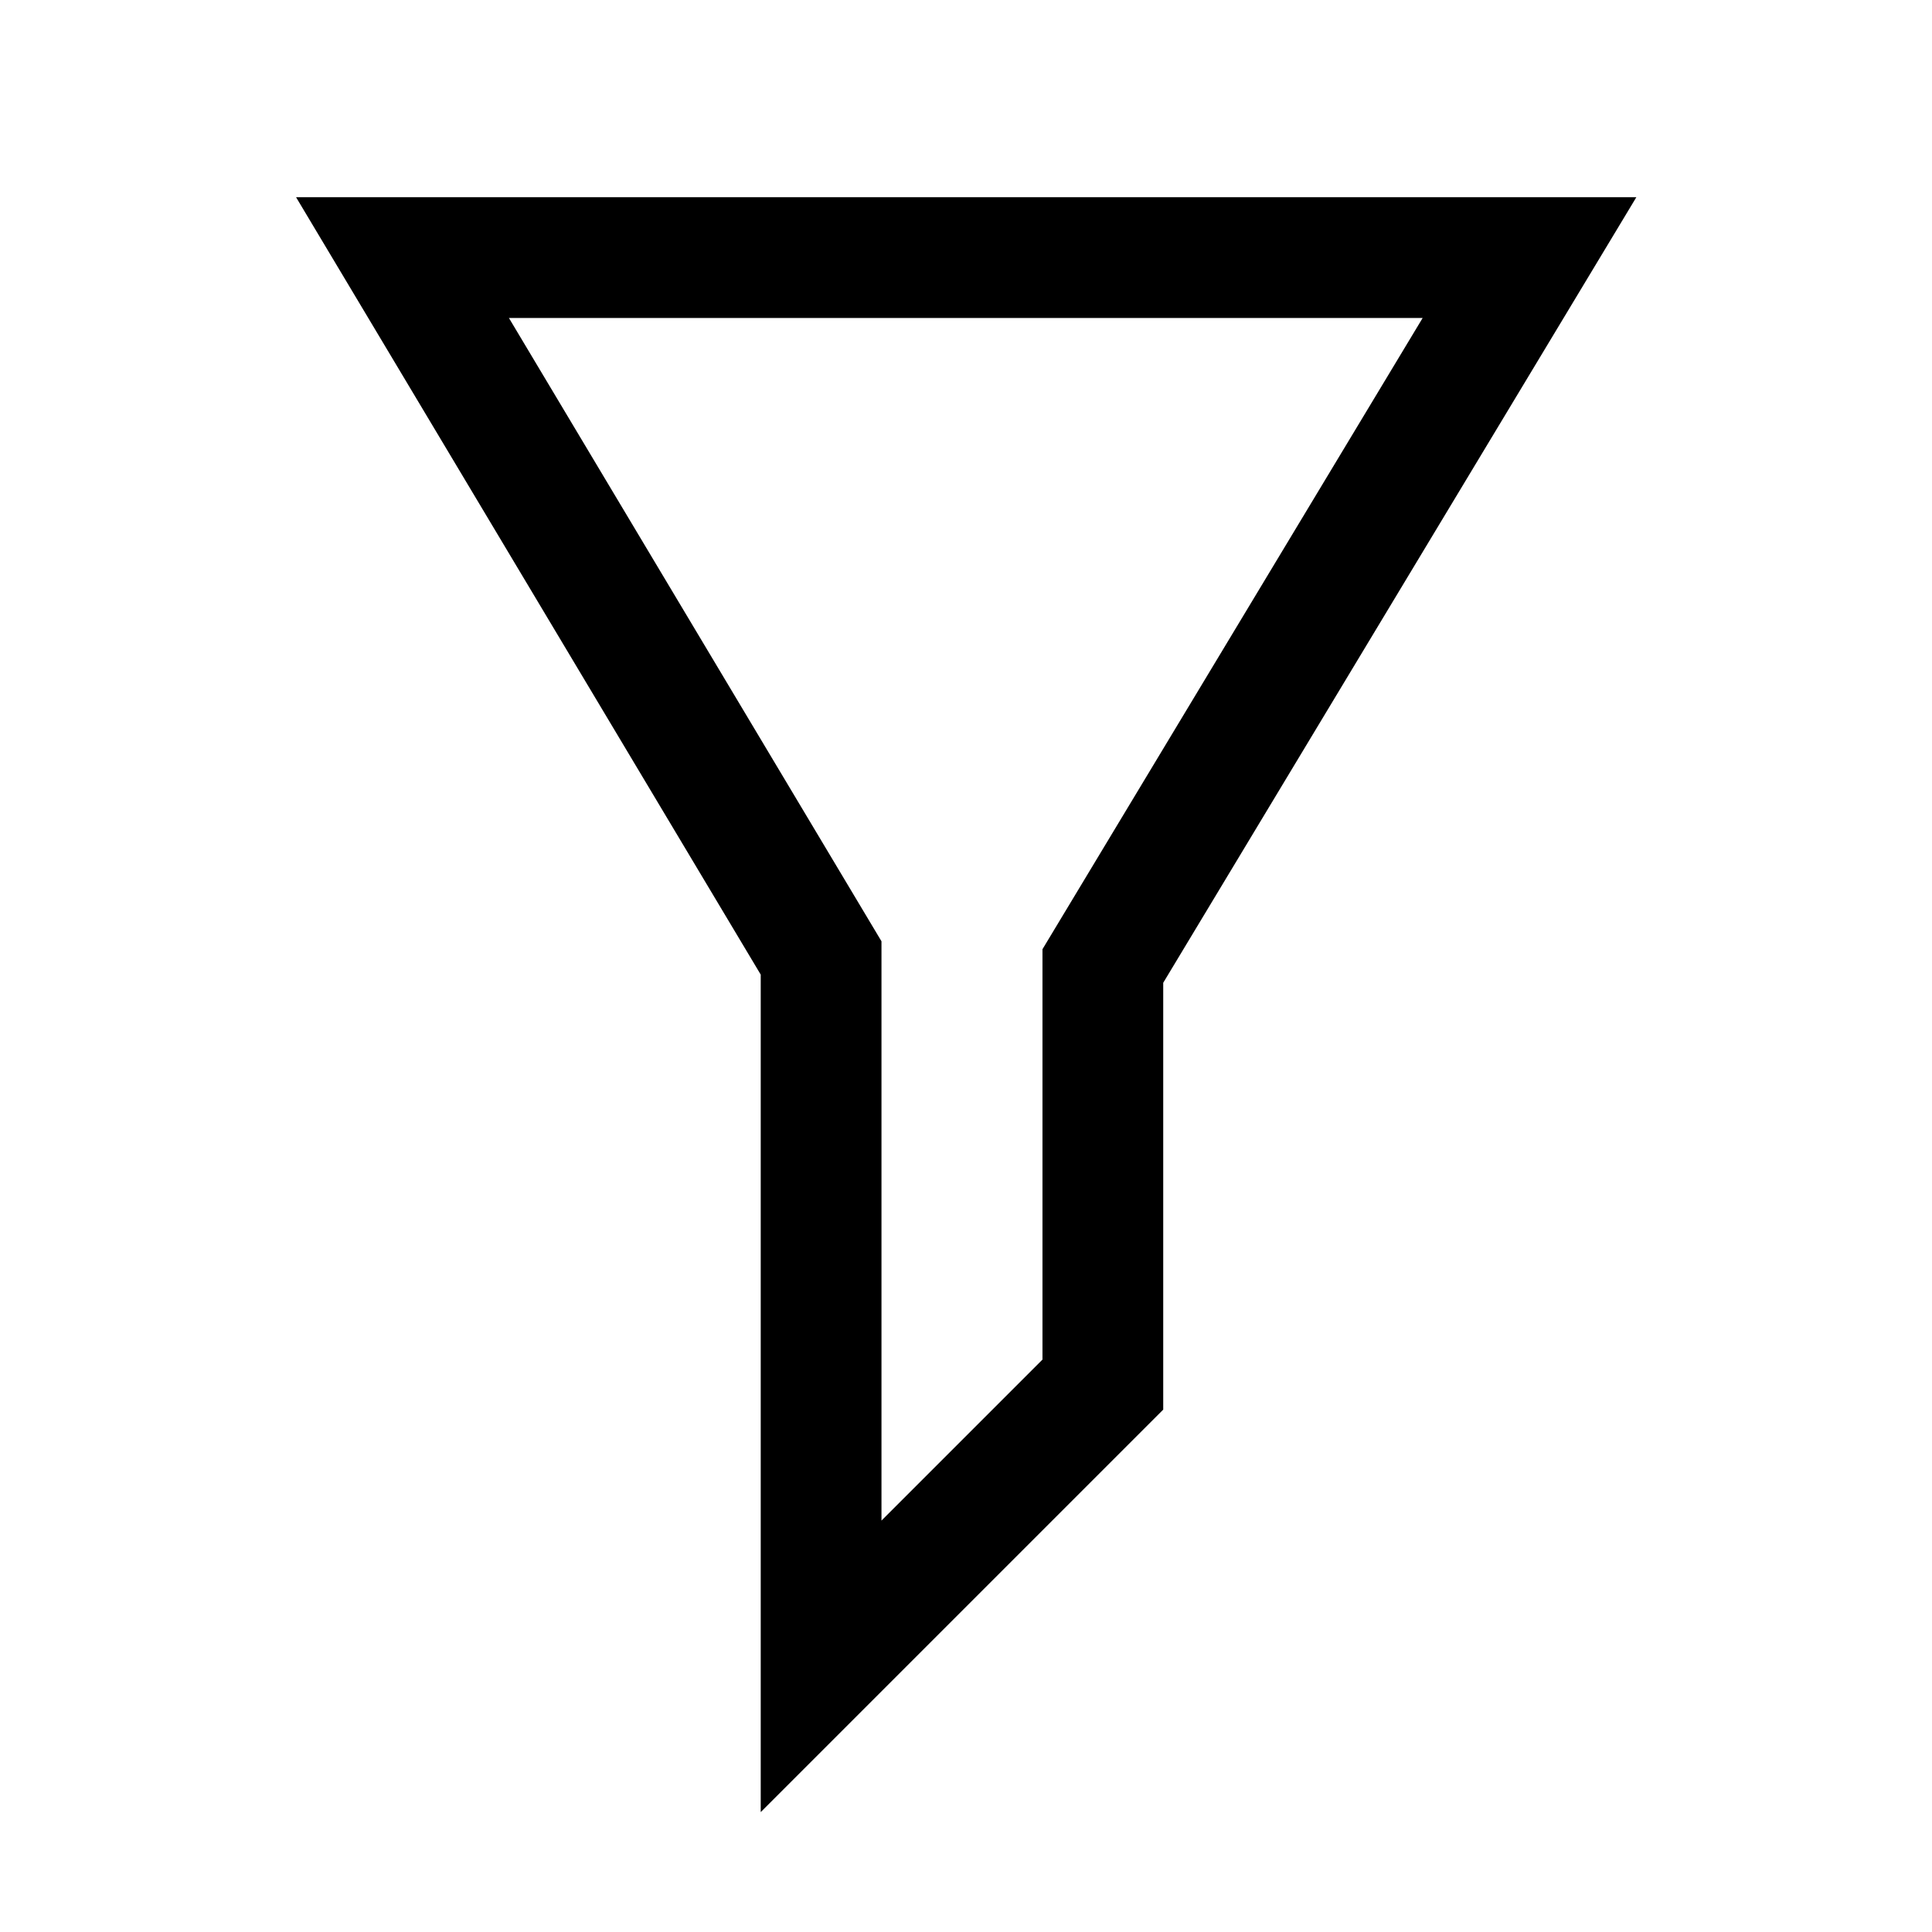 <svg width="24" height="24" viewBox="0 0 24 24" fill="none" xmlns="http://www.w3.org/2000/svg">
<g clip-path="url(#clip0_3720_364507)">
<path d="M5 3.2L10.2 11.9V20.7L13.7 17.2V12L19 3.2H5Z" stroke="black" stroke-width="1.5" stroke-miterlimit="10"/>
</g>
<defs>
<clipPath id="clip0_3720_364507">
<rect width="24" height="24" fill="white"/>
</clipPath>
</defs>
</svg>

